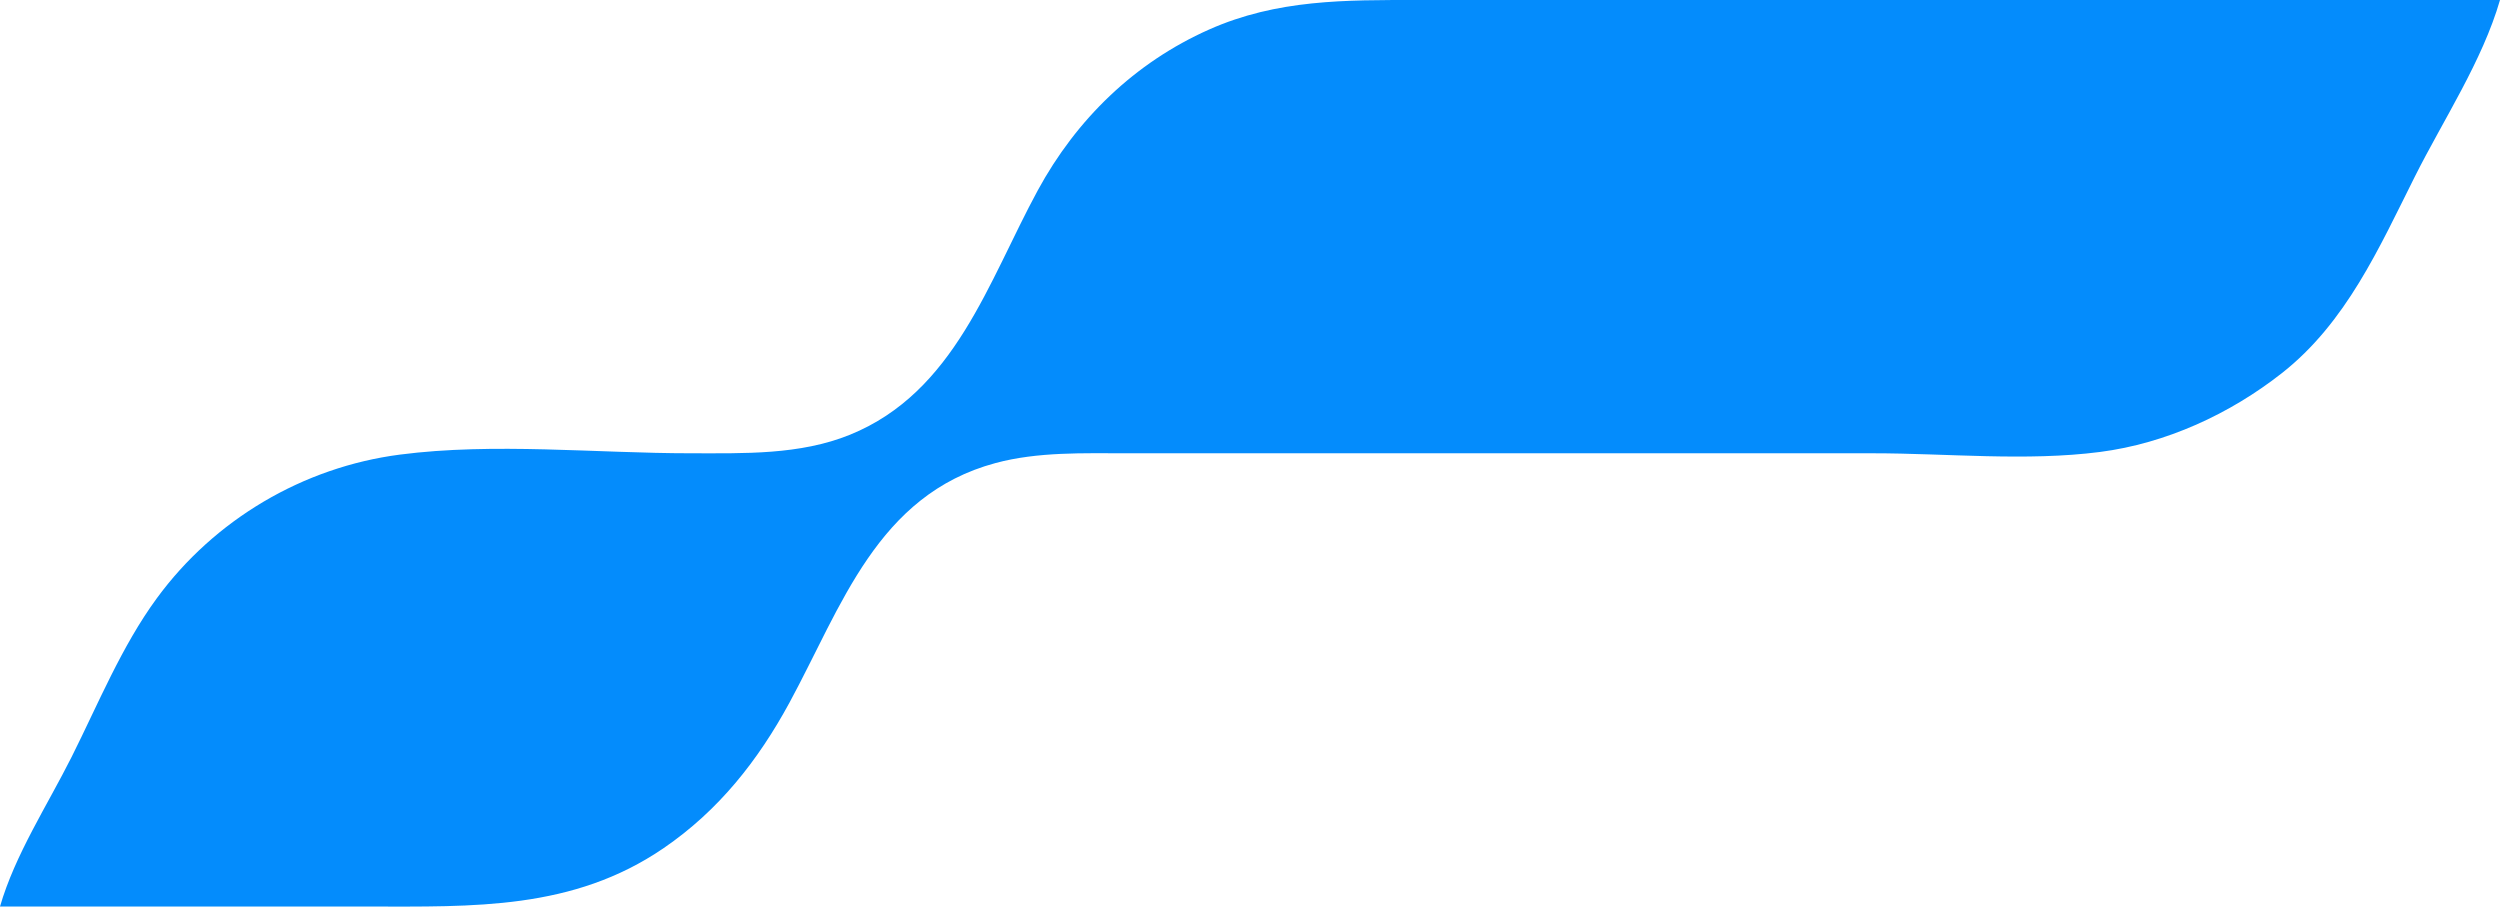 <svg width="182" height="66" viewBox="0 0 182 66" fill="none" xmlns="http://www.w3.org/2000/svg">
<path d="M0 65.997H26.804C34.444 65.997 41.703 66.264 48.313 61.744C52.316 59.007 55.187 55.367 57.476 51.148C61.273 44.147 63.852 36.035 72.469 33.711C75.553 32.879 78.899 32.999 82.066 32.999H94.309H136.335C141.732 32.999 147.528 33.596 152.88 32.903C157.687 32.28 162.329 30.144 166.116 27.168C170.802 23.486 173.197 18.05 175.794 12.87C177.864 8.743 180.719 4.436 182 0H118.796H103.244C97.948 0 92.975 -0.053 88.022 2.15C82.6 4.561 78.364 8.683 75.549 13.86C71.951 20.479 69.513 28.546 61.88 31.648C58.227 33.132 54.166 32.999 50.298 32.999C43.399 32.999 35.96 32.208 29.12 33.094C22.059 34.009 15.608 37.829 11.413 43.558C8.85 47.057 7.149 51.247 5.213 55.108C3.457 58.61 1.088 62.231 0 65.997Z" fill="#048CFC"/>
</svg>
